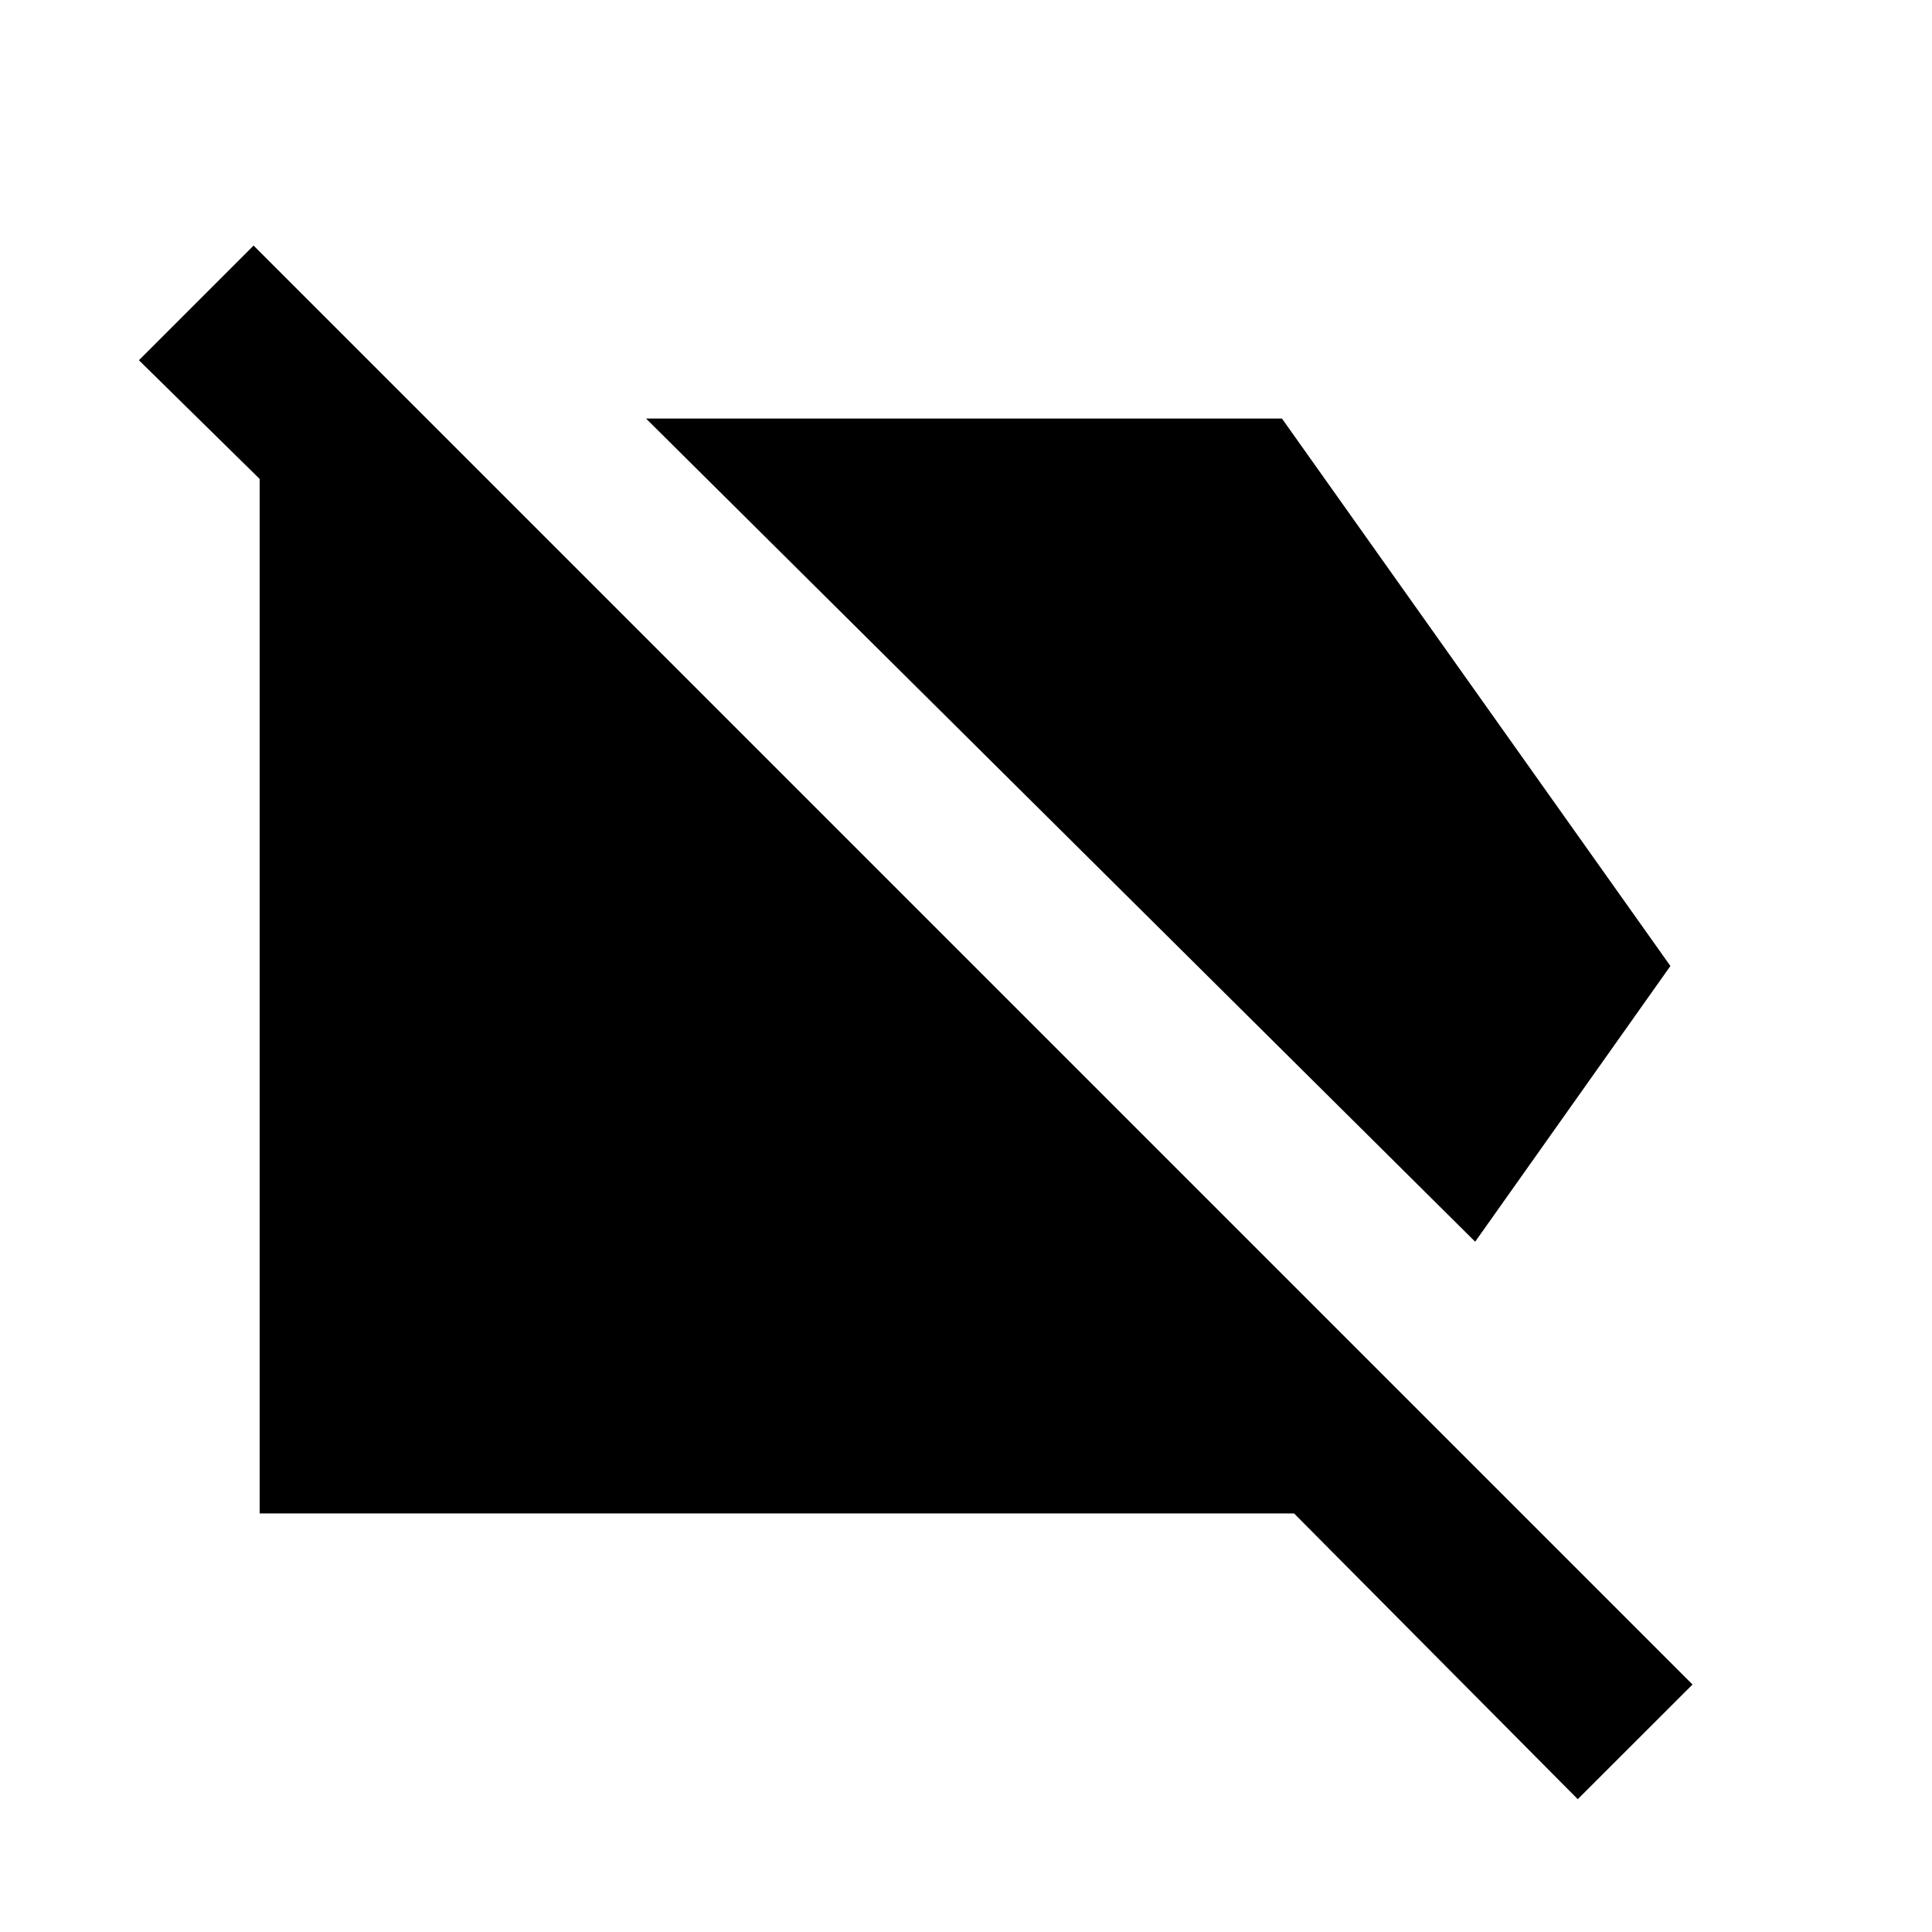 <svg xmlns="http://www.w3.org/2000/svg" height="20" width="20"><path d="m16.333 18.625-2.937-2.958H2.688V4.958l-1.25-1.229 1.187-1.187 14.896 14.896Zm-1.062-5.771L6.688 4.333h6.583L17.292 10Z"/></svg>